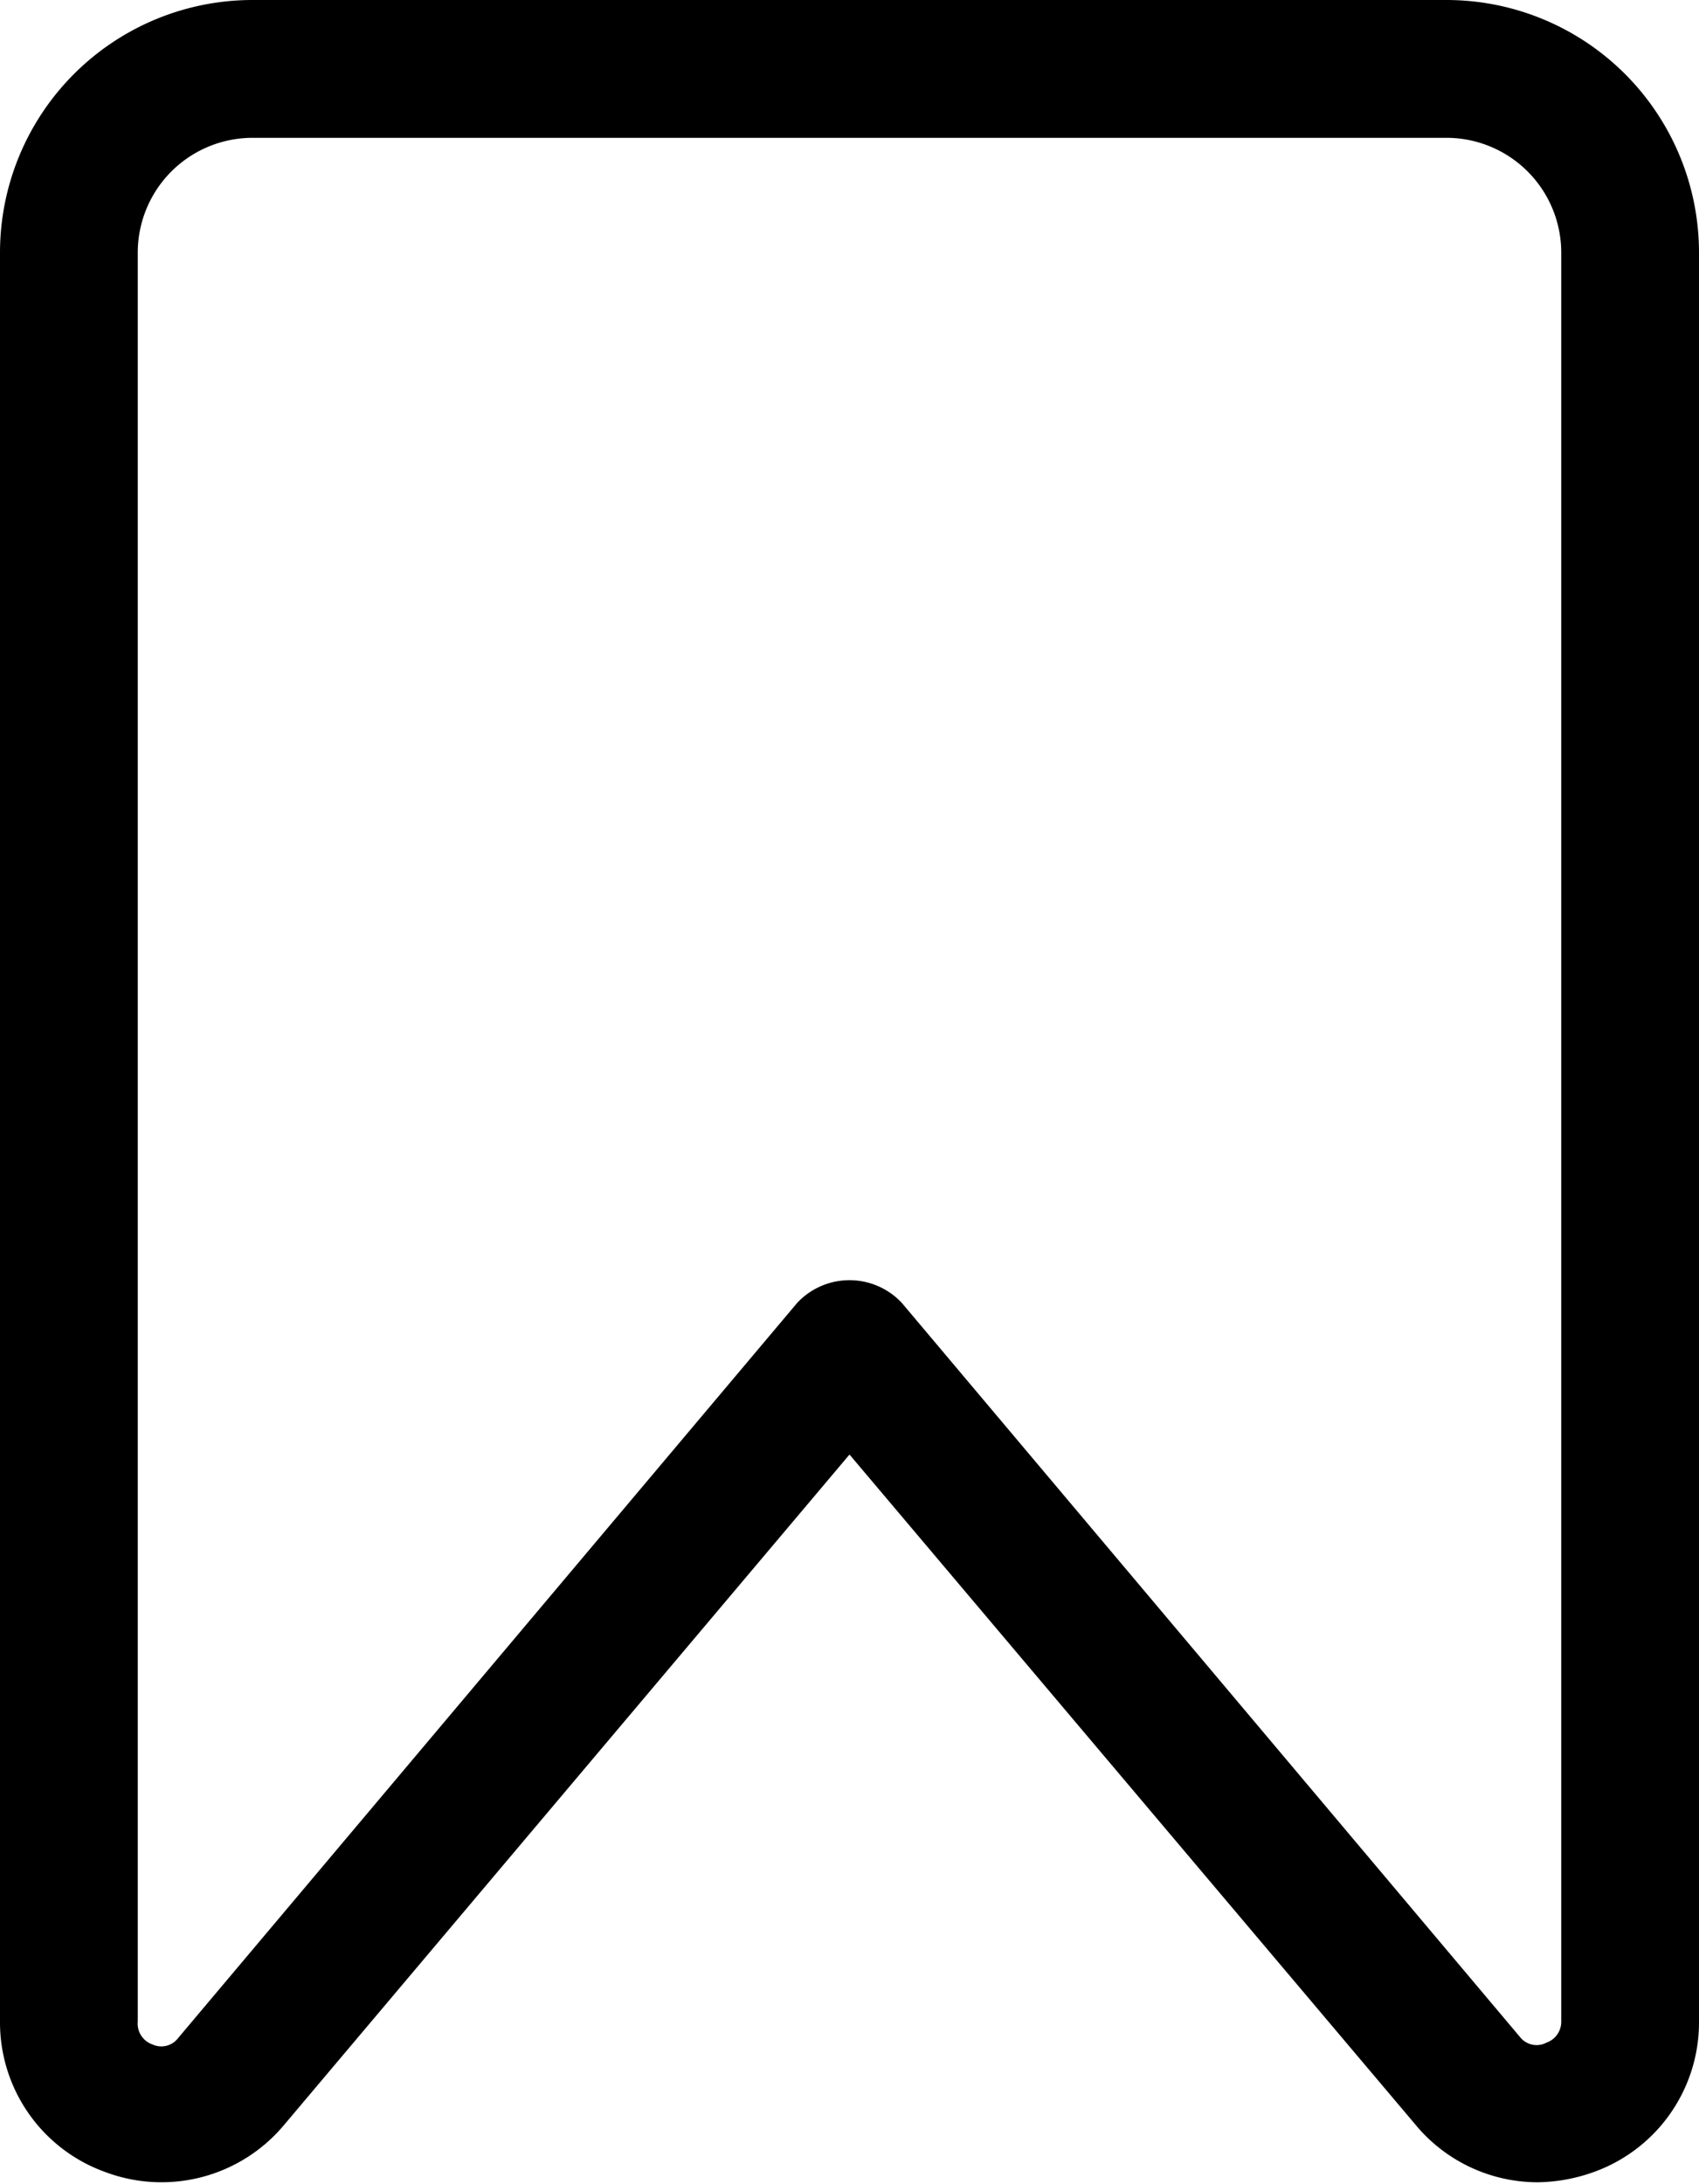 <svg id="Layer_1" data-name="Layer 1" xmlns="http://www.w3.org/2000/svg" viewBox="0 0 18.5 23.77"><path d="M15.75,0h-13A2.75,2.75,0,0,0,0,2.75V22a1.73,1.73,0,0,0,1.15,1.64,1.74,1.74,0,0,0,1.94-.51l6.16-7.3,6.16,7.29a1.73,1.73,0,0,0,1.33.63,1.87,1.87,0,0,0,.61-.11A1.73,1.73,0,0,0,18.5,22V2.75A2.75,2.75,0,0,0,15.75,0Zm.81,22.18-6.74-8a.78.78,0,0,0-1.14,0l-6.74,8a.23.23,0,0,1-.28.07A.24.24,0,0,1,1.5,22V2.75A1.25,1.25,0,0,1,2.75,1.5h13A1.25,1.25,0,0,1,17,2.75V22a.24.24,0,0,1-.16.23A.23.23,0,0,1,16.56,22.18Z"/></svg>